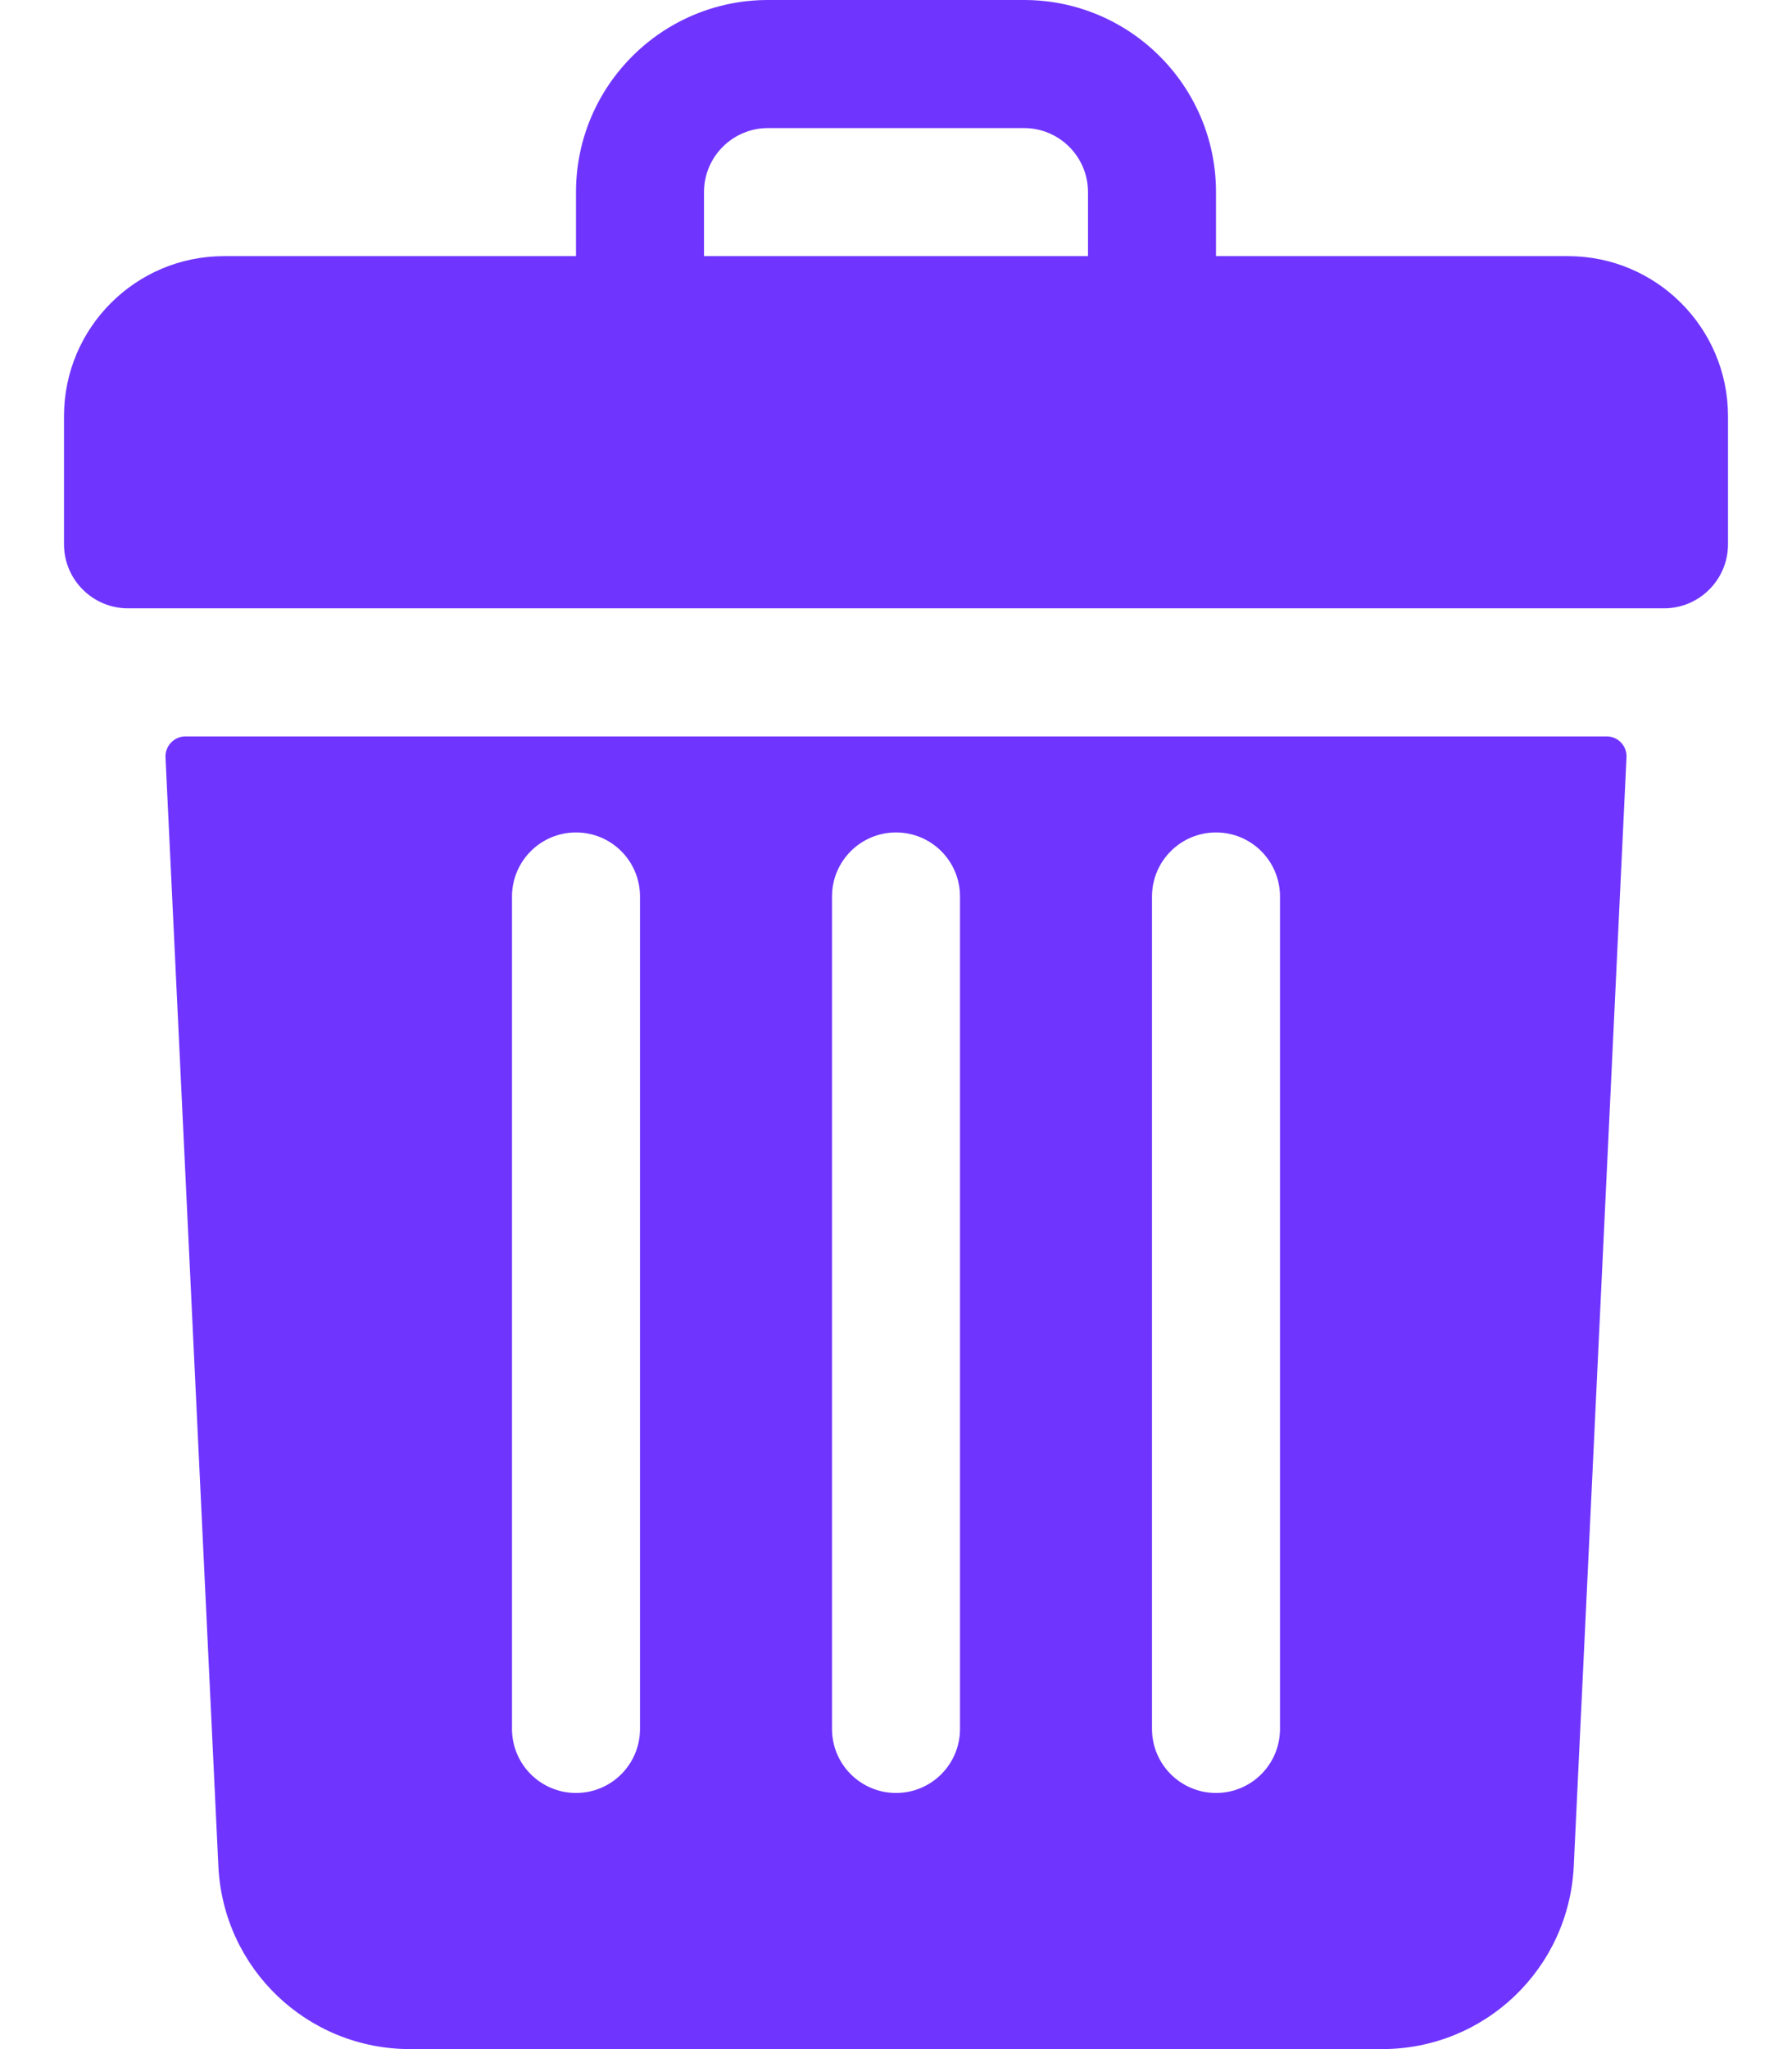 <svg width="14" height="16" viewBox="0 0 14 16" fill="none" xmlns="http://www.w3.org/2000/svg">
<path d="M12.25 2H9.5V1.5C9.5 0.672 8.828 0 8 0H6C5.172 0 4.5 0.672 4.5 1.5V2H1.75C1.06 2 0.5 2.56 0.5 3.25V4.25C0.5 4.526 0.724 4.75 1 4.75H13C13.276 4.75 13.5 4.526 13.5 4.25V3.25C13.5 2.56 12.94 2 12.25 2ZM5.5 1.5C5.5 1.224 5.724 1 6 1H8C8.276 1 8.5 1.224 8.5 1.5V2H5.5V1.5Z" fill="#6F35FF"/>
<path d="M1.449 5.75C1.36 5.75 1.289 5.825 1.293 5.914L1.706 14.571C1.744 15.373 2.402 16 3.204 16H10.797C11.599 16 12.257 15.373 12.295 14.571L12.707 5.914C12.712 5.825 12.641 5.75 12.552 5.75H1.449ZM9 7C9 6.724 9.224 6.5 9.5 6.5C9.777 6.5 10 6.724 10 7V13.5C10 13.776 9.777 14 9.5 14C9.224 14 9 13.776 9 13.5V7ZM6.5 7C6.5 6.724 6.724 6.5 7 6.5C7.277 6.5 7.5 6.724 7.5 7V13.5C7.5 13.776 7.277 14 7 14C6.724 14 6.5 13.776 6.5 13.5V7ZM4 7C4 6.724 4.224 6.5 4.5 6.5C4.777 6.5 5 6.724 5 7V13.5C5 13.776 4.777 14 4.5 14C4.224 14 4 13.776 4 13.5V7Z" fill="#6F35FF"/>
</svg>
